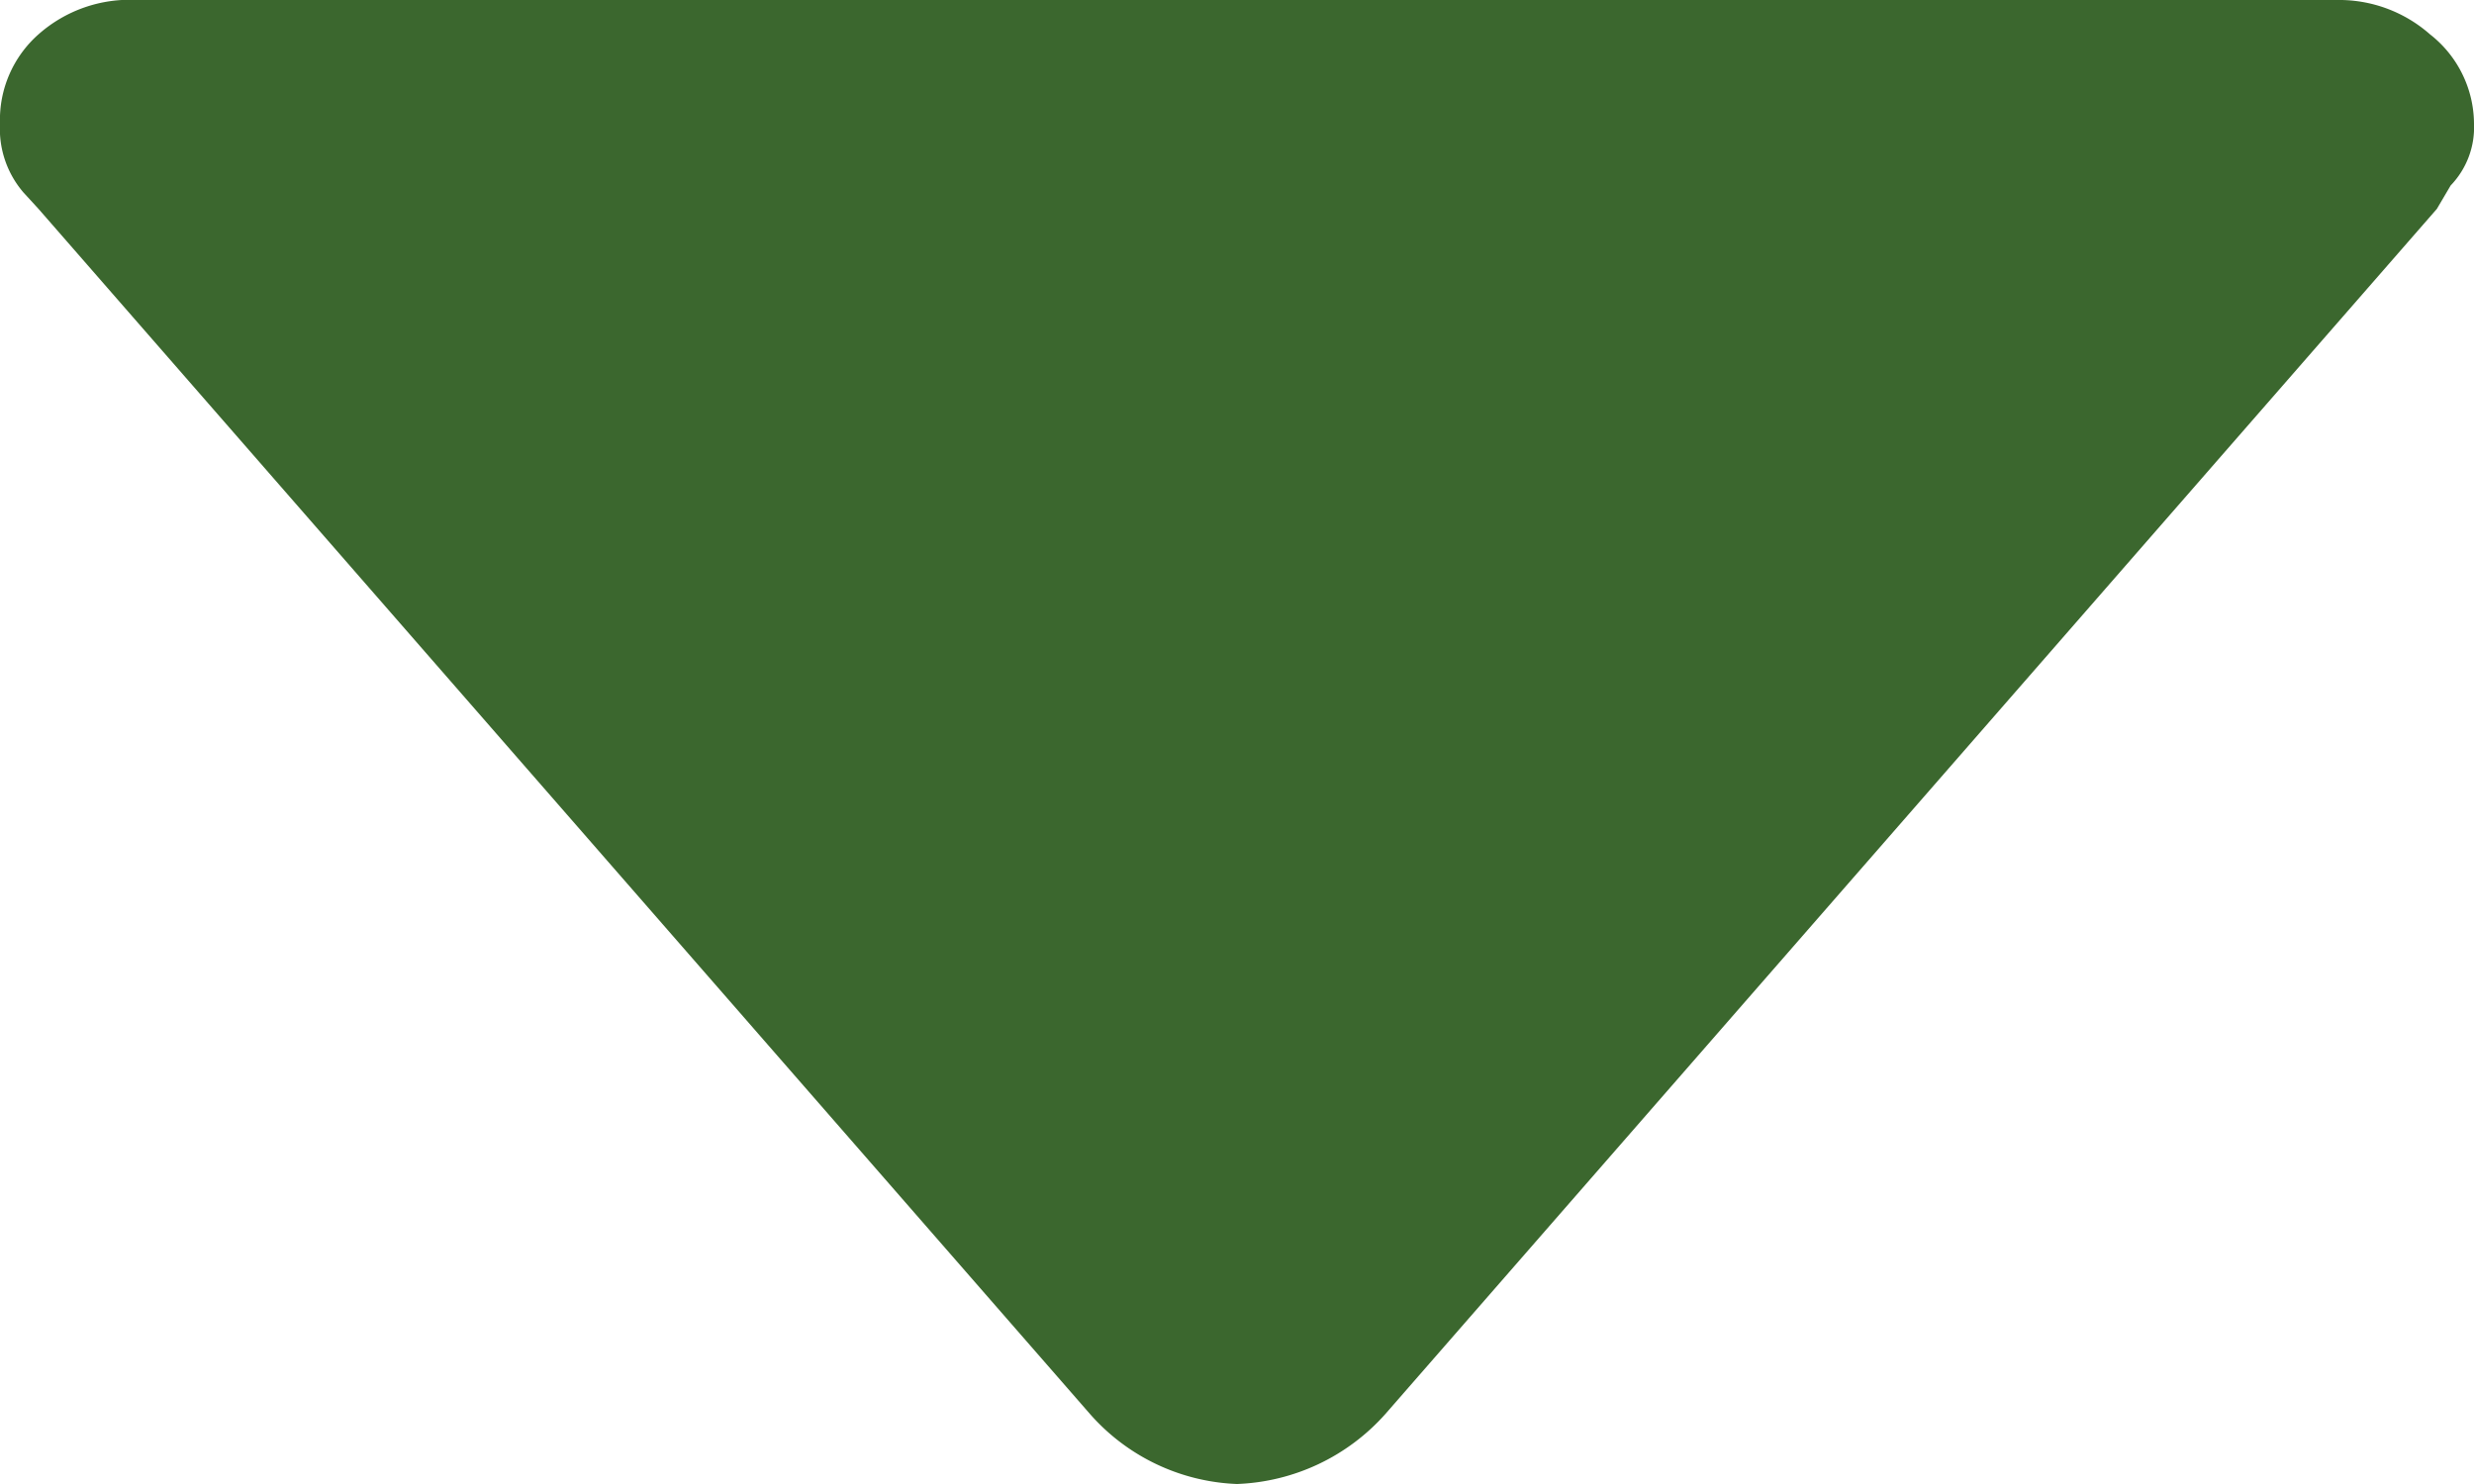 <svg xmlns="http://www.w3.org/2000/svg" viewBox="0 0 18 10.8" xmlns:v="https://vecta.io/nano"><path d="M.17 1.4A.71.71 0 0 1 0 .9.83.83 0 0 1 .28.25 1 1 0 0 1 1 0h16a1 1 0 0 1 .68.25.83.83 0 0 1 .32.65.61.61 0 0 1-.17.45l-.1.17-7.65 8.77A1.52 1.52 0 0 1 9 10.8a1.5 1.5 0 0 1-1.07-.51L.28 1.52z" fill="#3b672e"/></svg>